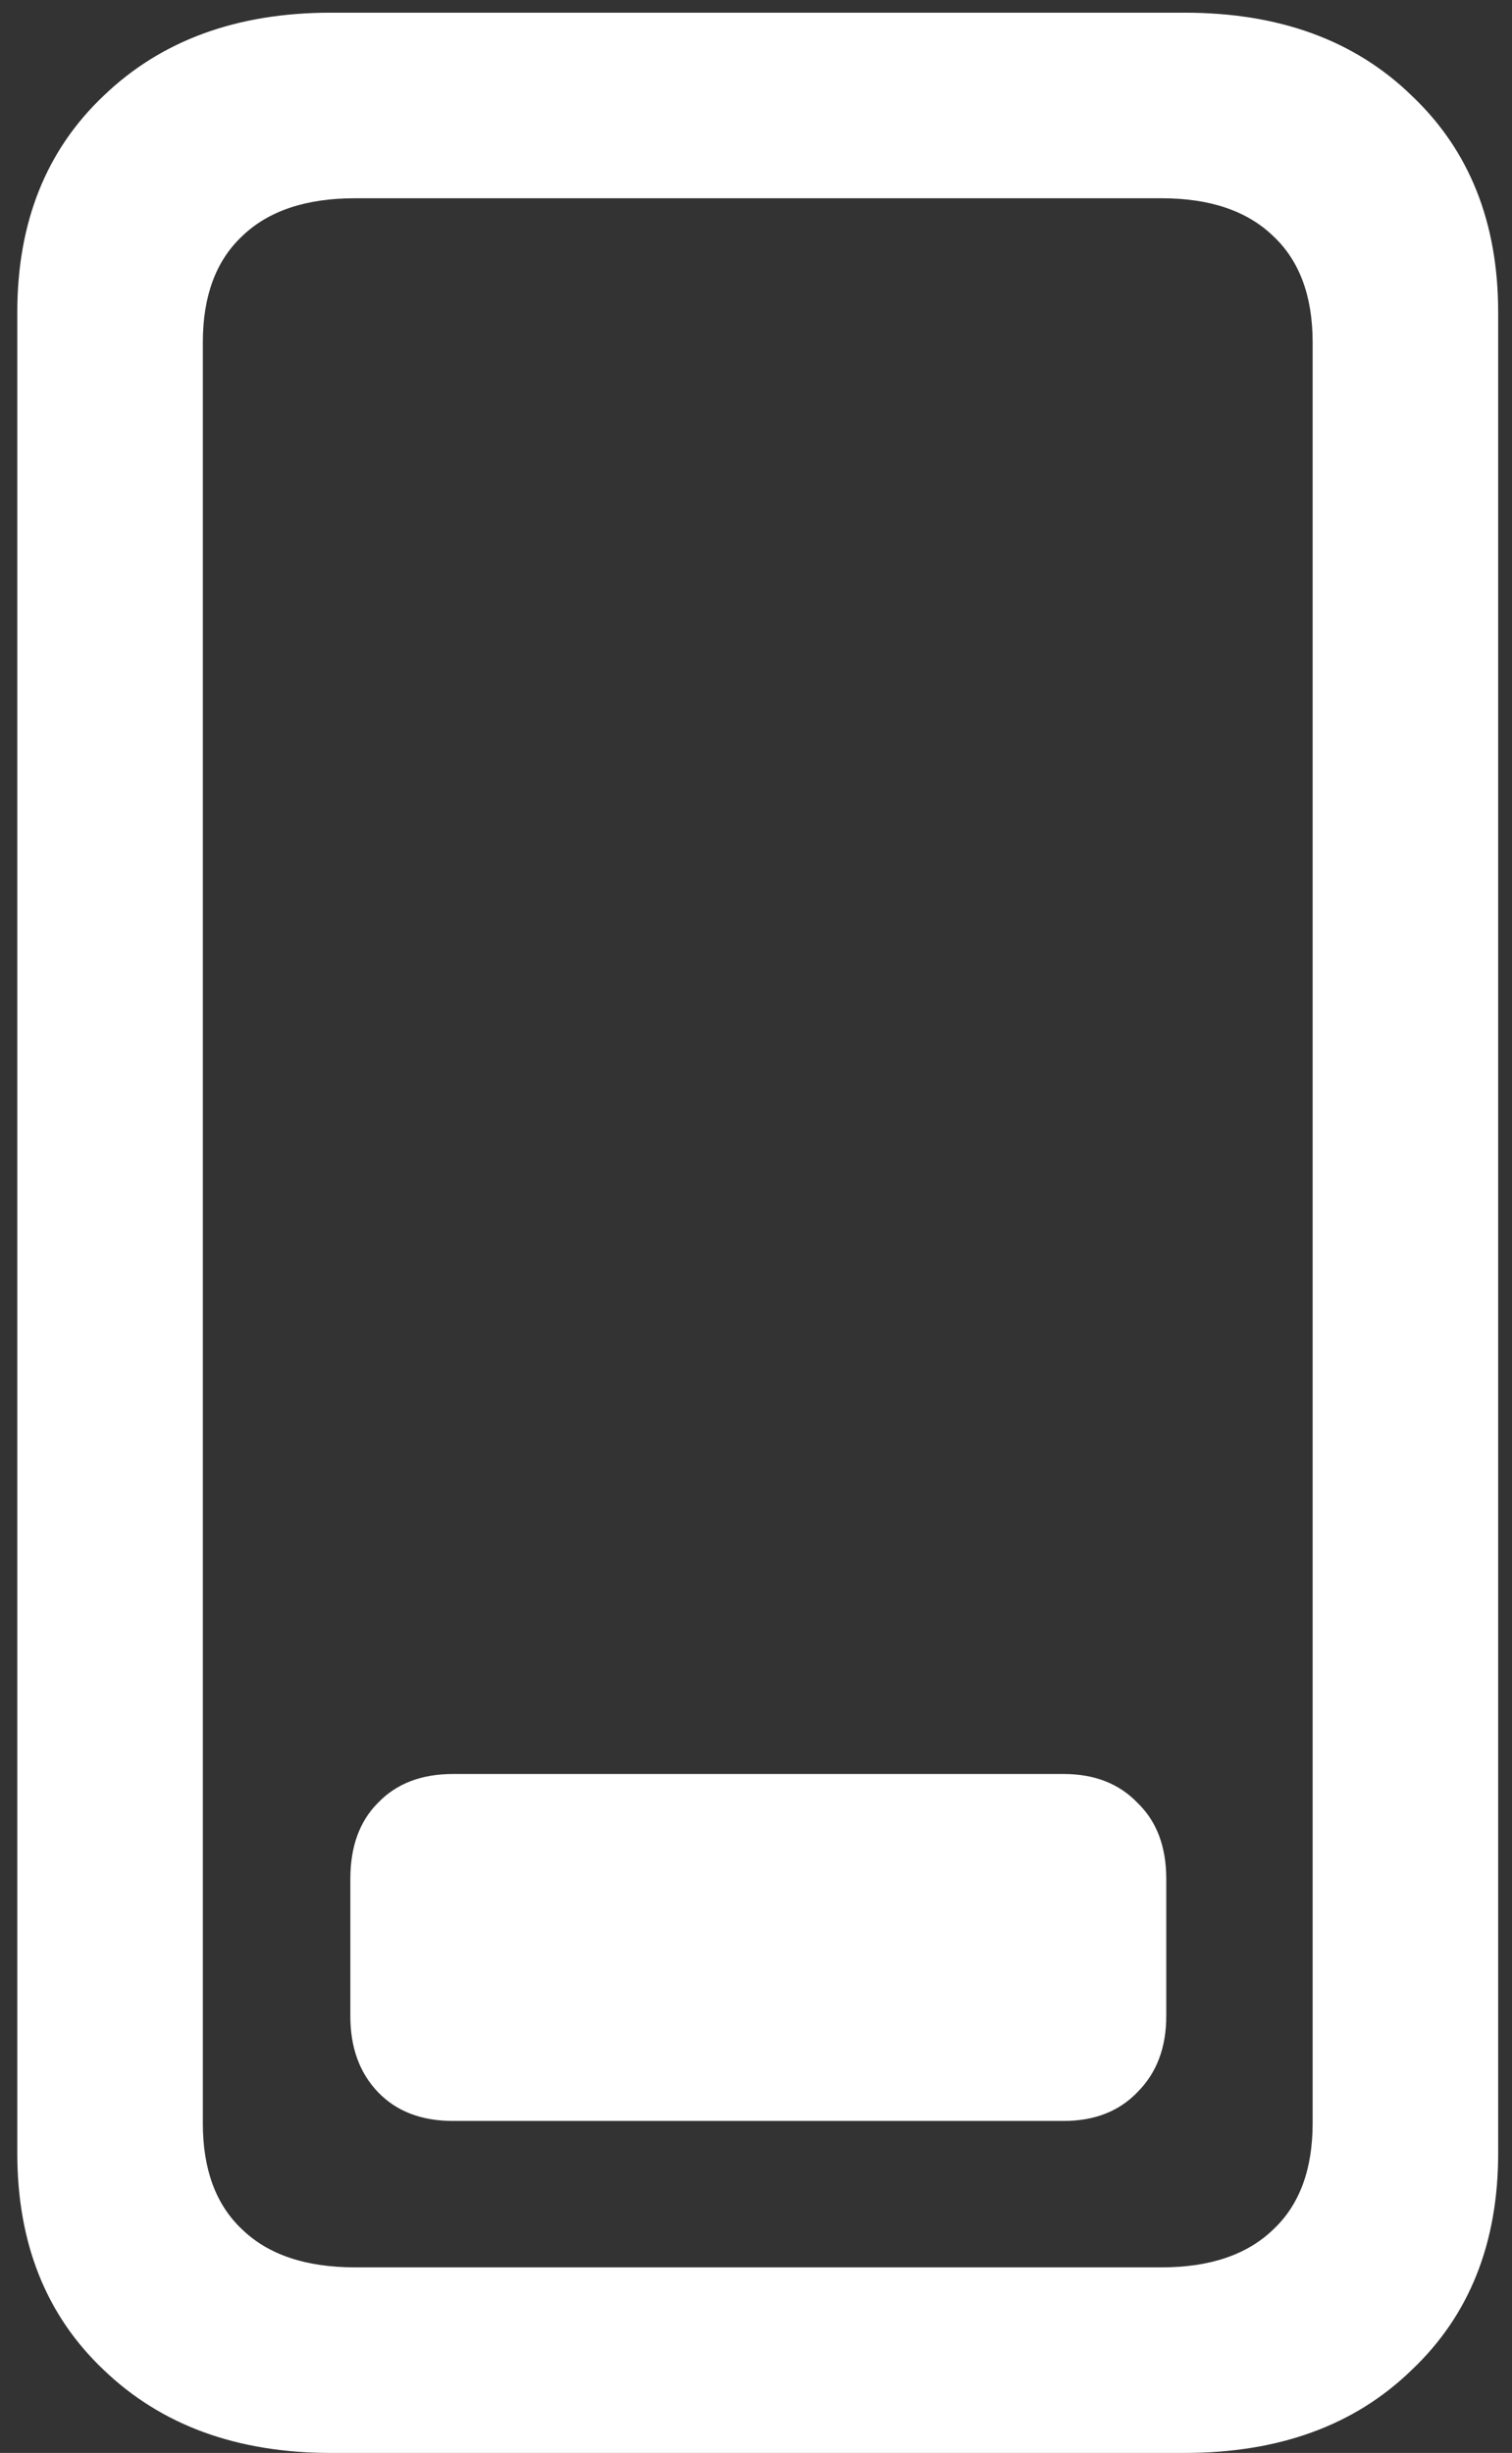 <svg width="82" height="133" viewBox="0 0 82 133" fill="none" xmlns="http://www.w3.org/2000/svg">
<rect x="0" y="0" width="82" height="133" fill="#333333" stroke="none"/>
<path d="M24.562 115H57.688C59.354 115 60.688 114.479 61.688 113.438C62.729 112.396 63.25 111.021 63.25 109.312V101.875C63.25 100.125 62.729 98.75 61.688 97.75C60.688 96.708 59.354 96.188 57.688 96.188H24.562C22.854 96.188 21.5 96.708 20.5 97.75C19.5 98.75 19 100.125 19 101.875V109.312C19 111.021 19.5 112.396 20.5 113.438C21.5 114.479 22.854 115 24.562 115ZM0.938 116.75C0.938 121.625 2.5 125.542 5.625 128.5C8.75 131.5 12.854 133 17.938 133H64.25C69.375 133 73.479 131.5 76.562 128.5C79.688 125.542 81.25 121.625 81.25 116.75V16.938C81.25 12.062 79.688 8.146 76.562 5.188C73.479 2.188 69.375 0.688 64.25 0.688H17.938C12.854 0.688 8.75 2.188 5.625 5.188C2.5 8.146 0.938 12.062 0.938 16.938V116.75ZM11 115.125V18.562C11 16.062 11.708 14.146 13.125 12.812C14.542 11.438 16.583 10.75 19.25 10.75H63C65.625 10.75 67.646 11.438 69.062 12.812C70.479 14.146 71.188 16.062 71.188 18.562V115.125C71.188 117.625 70.479 119.542 69.062 120.875C67.646 122.25 65.625 122.938 63 122.938H19.25C16.583 122.938 14.542 122.25 13.125 120.875C11.708 119.542 11 117.625 11 115.125Z" fill="white"/>
</svg>
